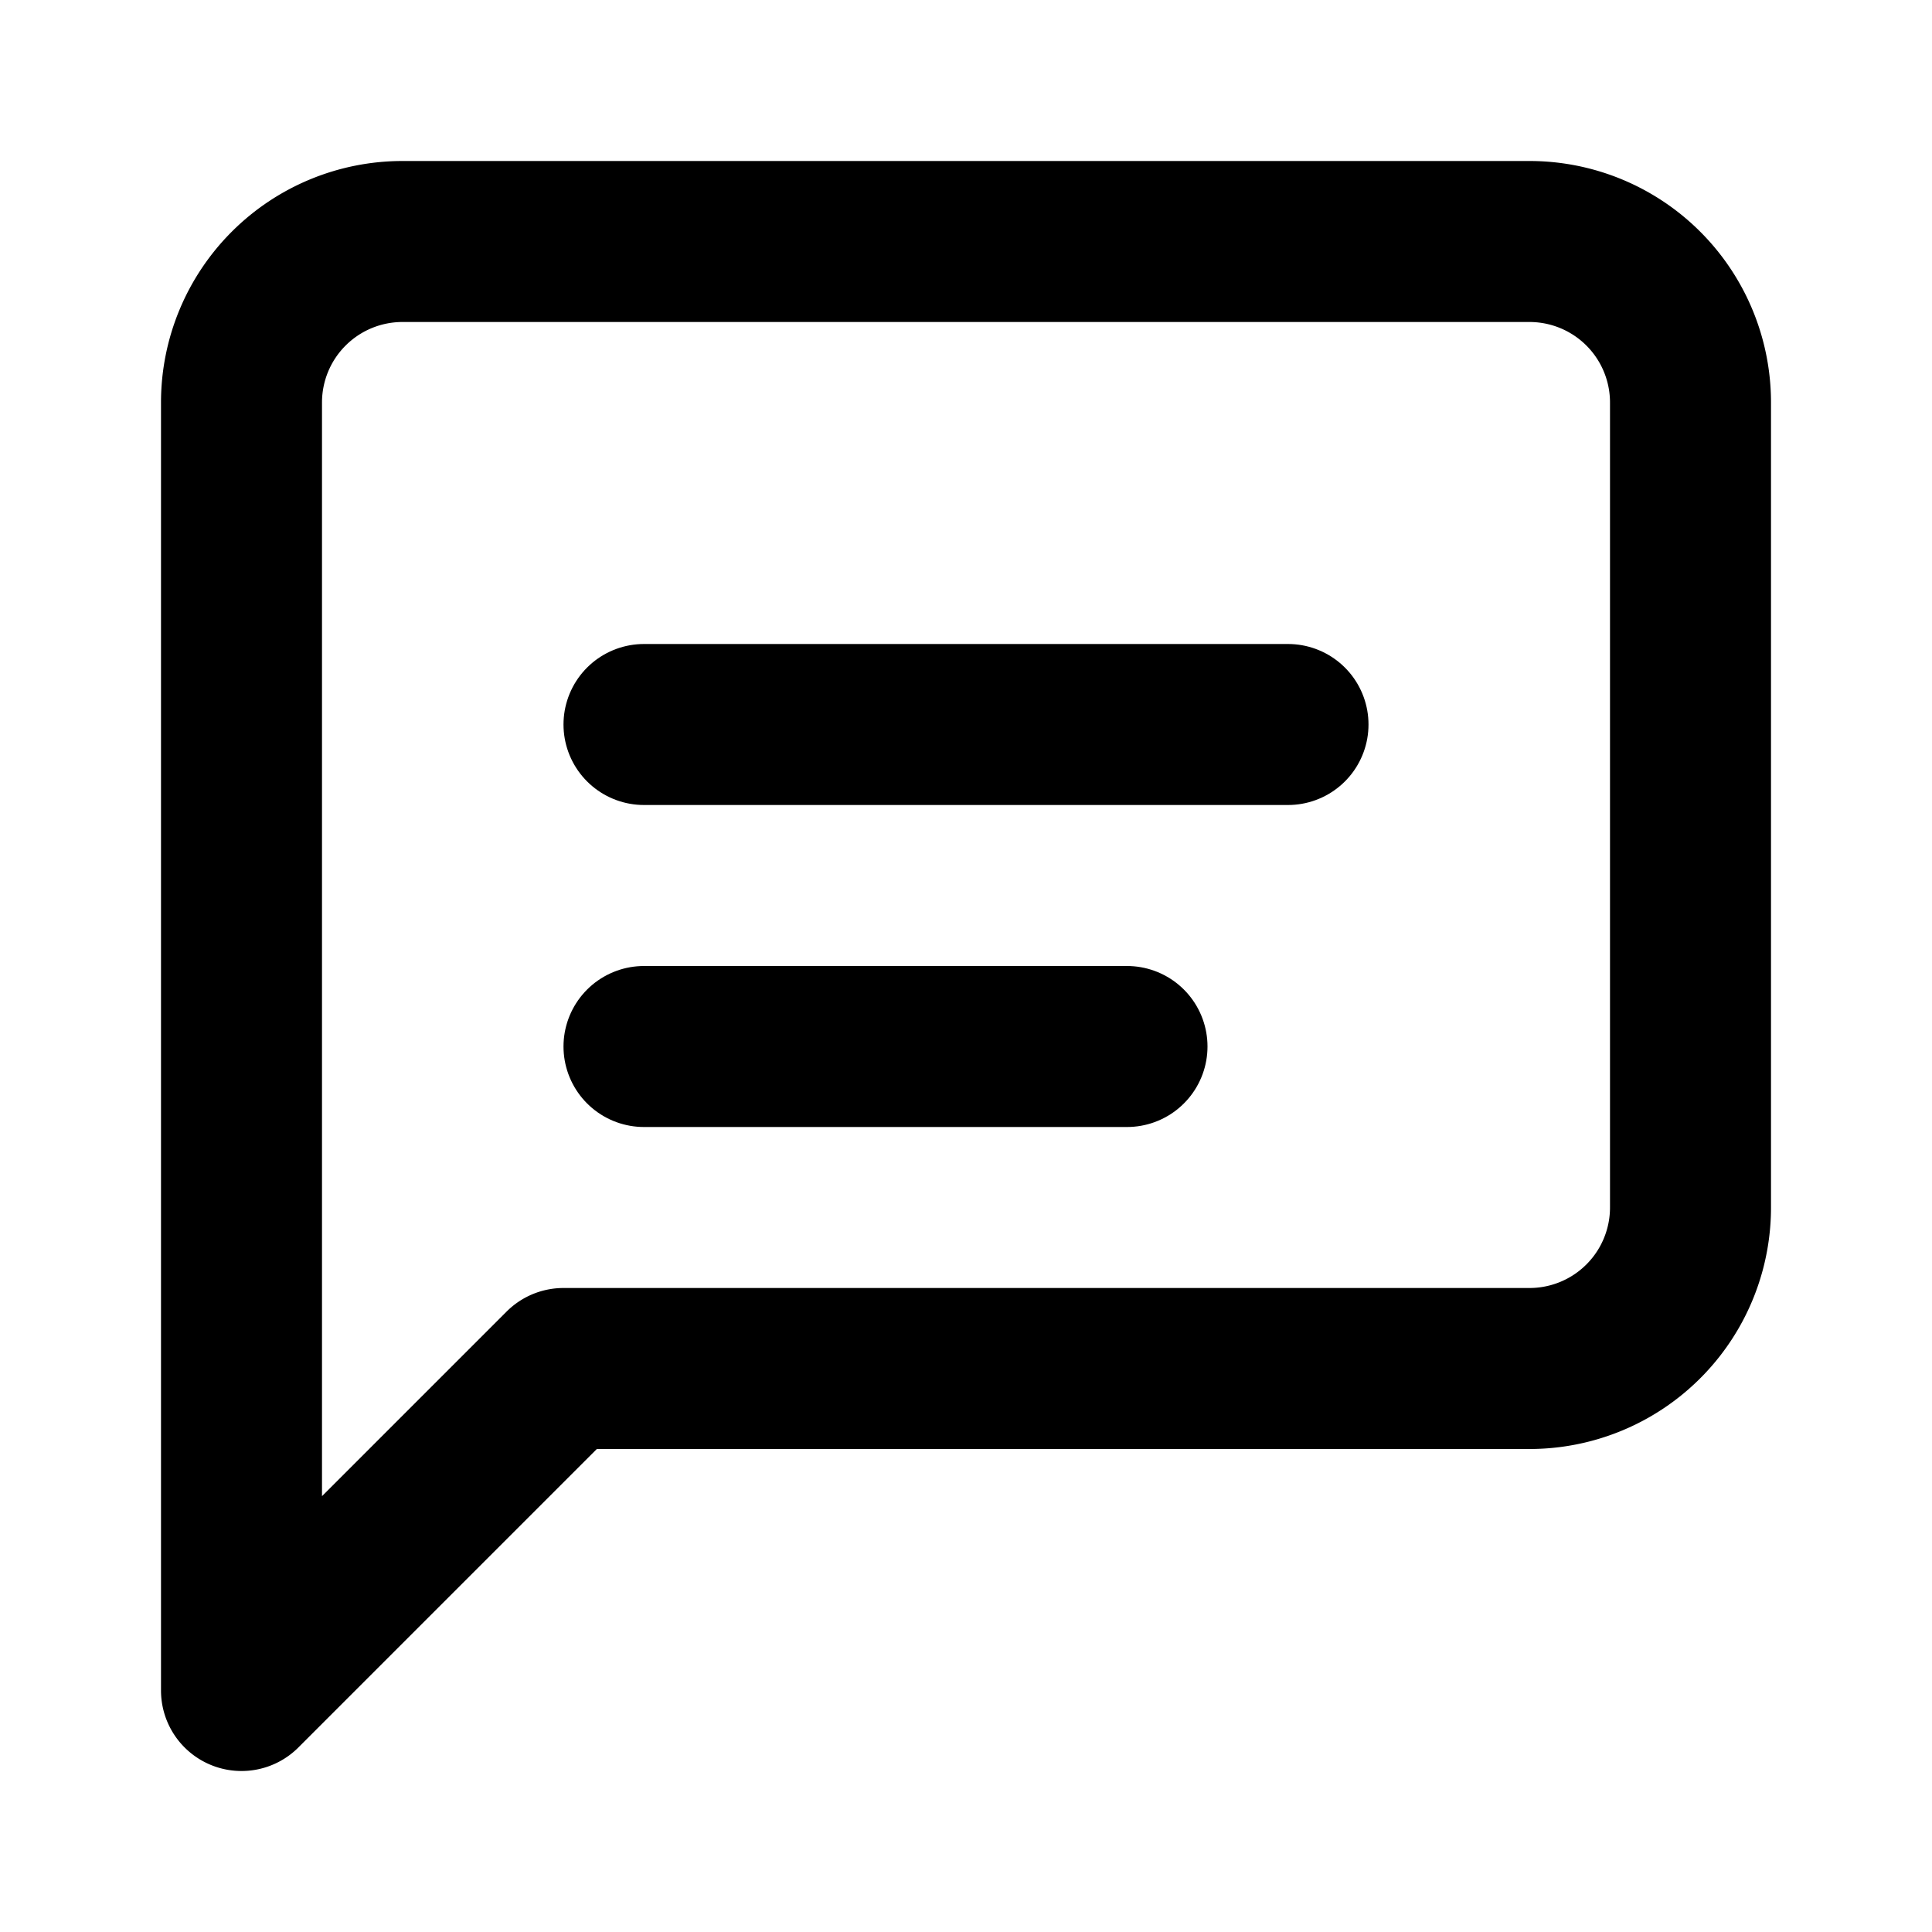 <svg xmlns="http://www.w3.org/2000/svg" viewBox="0 0 24 24" fill="none">
  <path d="M21 15a2 2 0 0 1-2 2H7l-4 4V5a2 2 0 0 1 2-2h14a2 2 0 0 1 2 2z" stroke="currentColor" stroke-width="2" stroke-linecap="round" stroke-linejoin="round"/>
  <path d="M8 9h8" stroke="currentColor" stroke-width="2" stroke-linecap="round" stroke-linejoin="round"/>
  <path d="M8 13h6" stroke="currentColor" stroke-width="2" stroke-linecap="round" stroke-linejoin="round"/>
</svg>